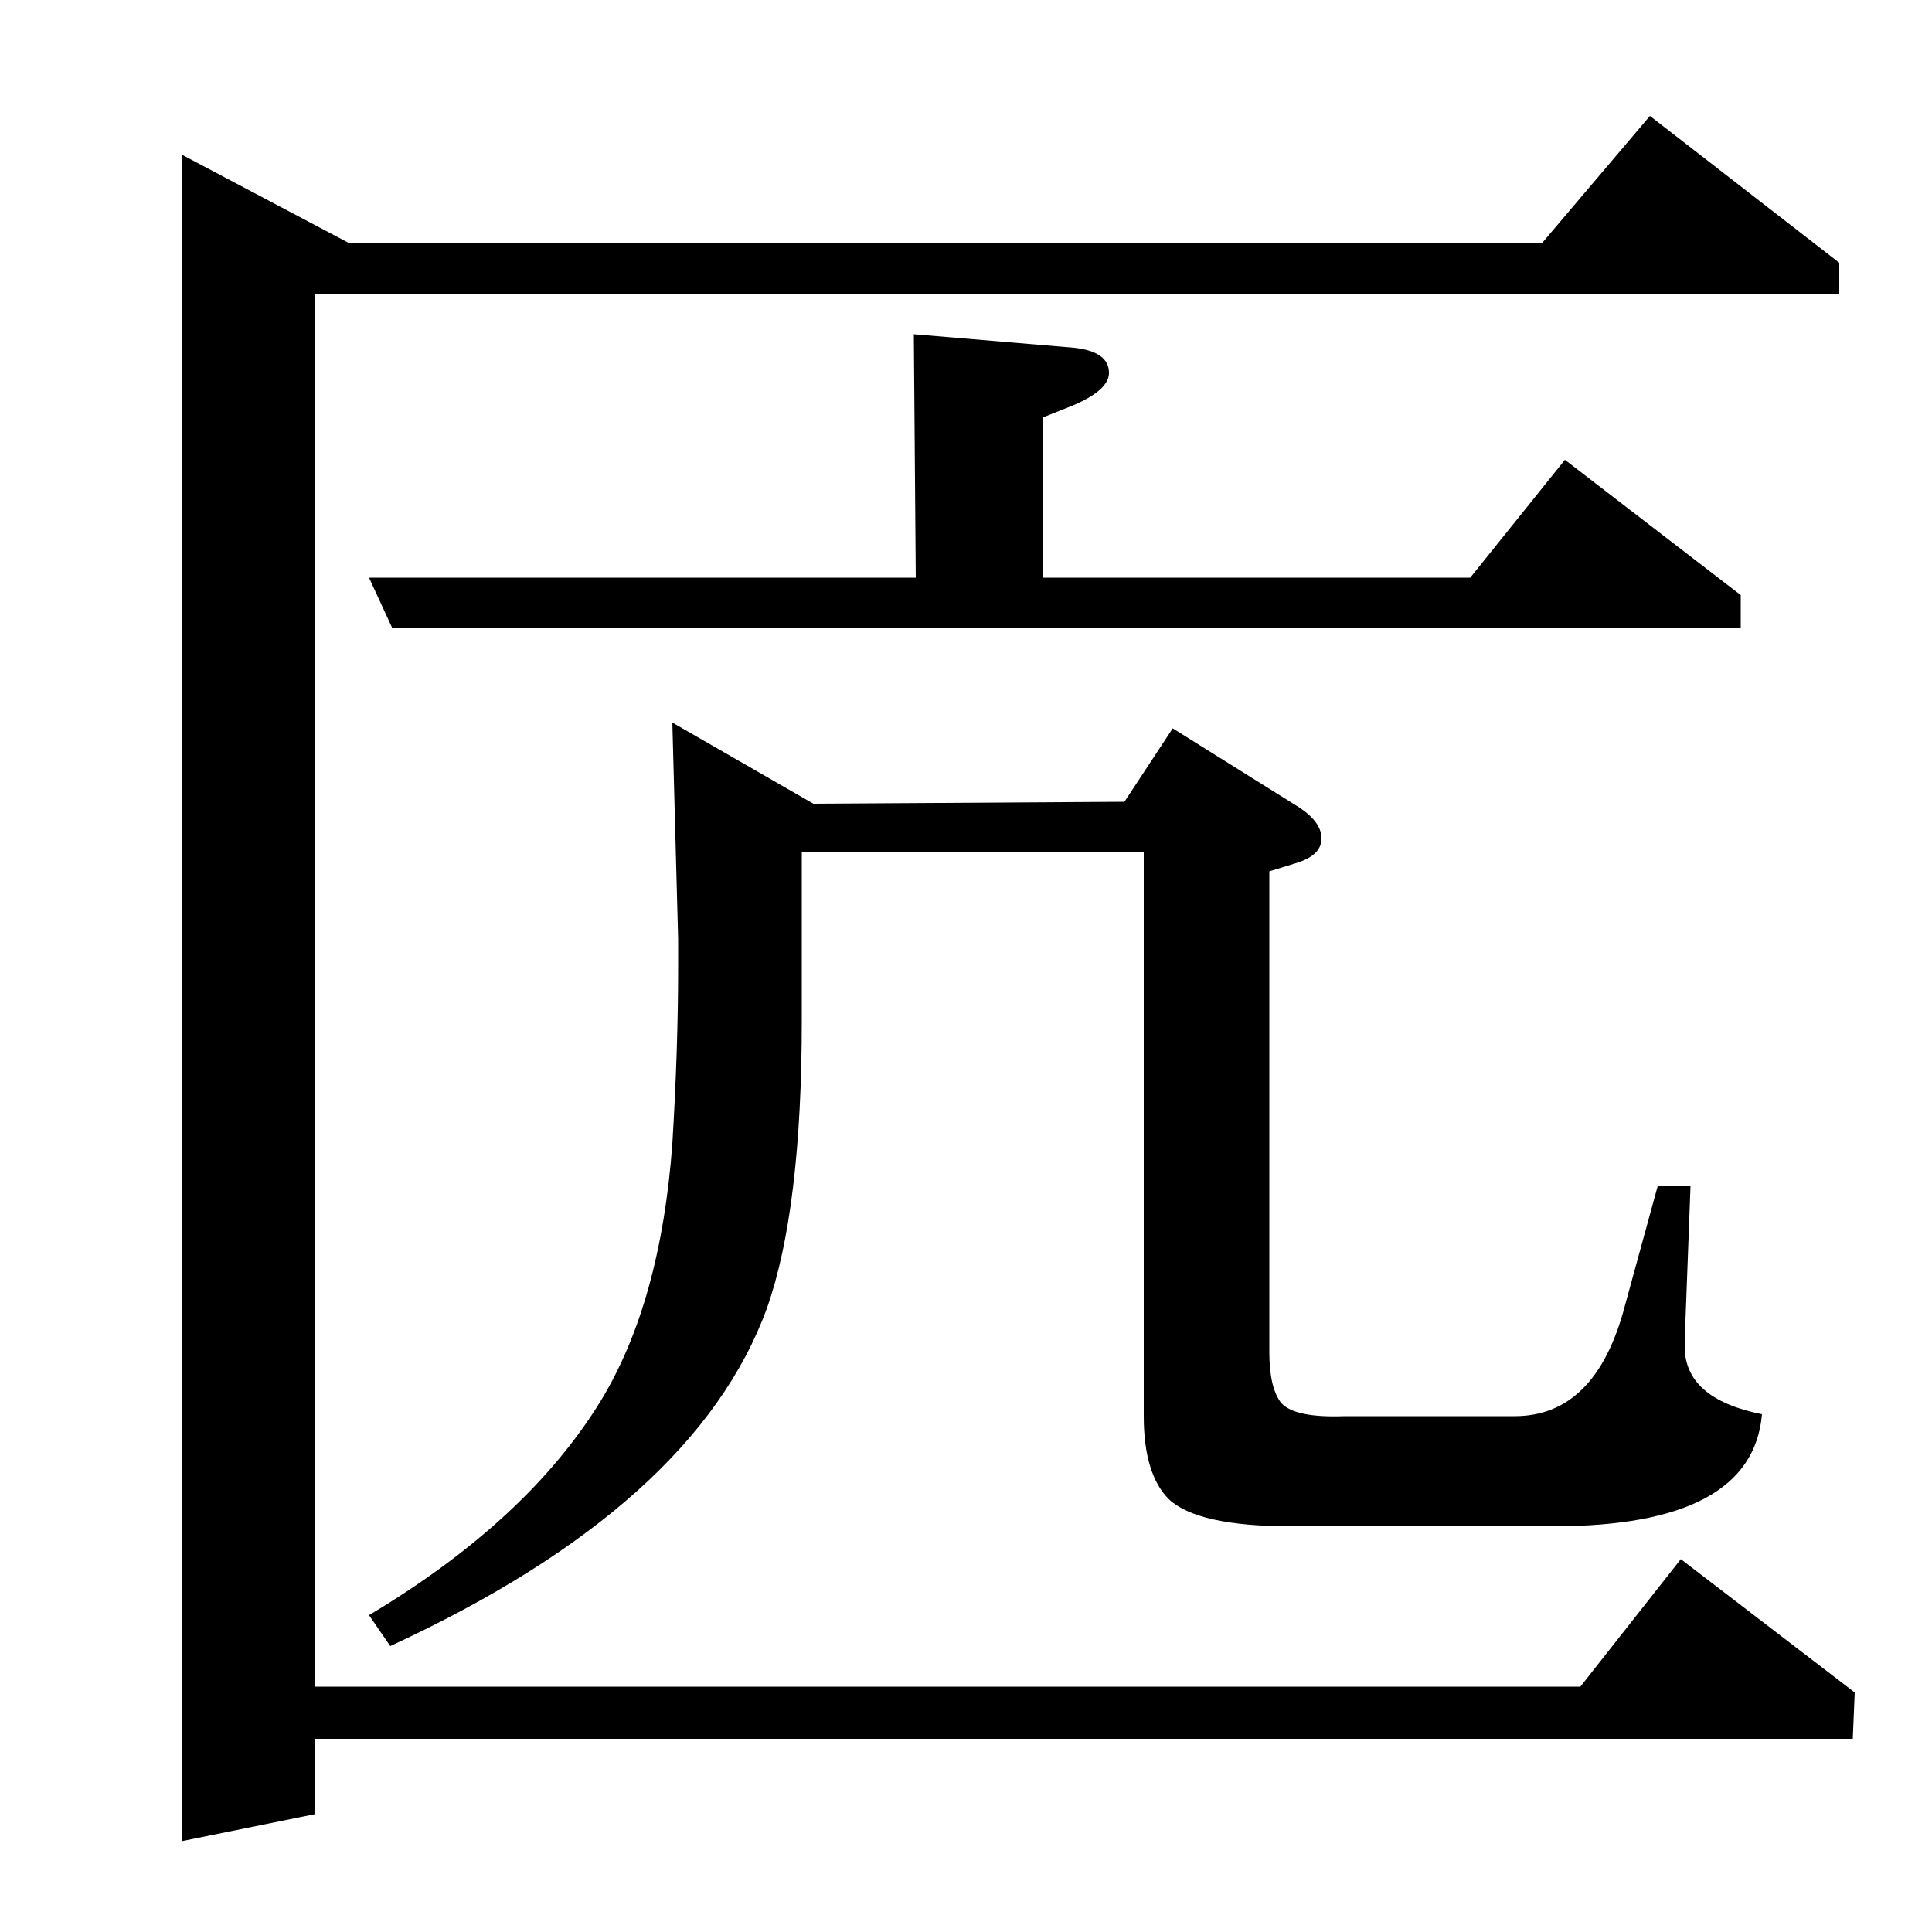 <?xml version="1.0" standalone="no"?>
<!DOCTYPE svg PUBLIC "-//W3C//DTD SVG 1.1//EN" "http://www.w3.org/Graphics/SVG/1.1/DTD/svg11.dtd" >
<svg xmlns="http://www.w3.org/2000/svg" xmlns:xlink="http://www.w3.org/1999/xlink" version="1.1" viewBox="0 -120 1000 1000">
  <g transform="matrix(1 0 0 -1 0 880)">
   <path fill="currentColor"
d="M94 47v873l87 -46h617l56 66l98 -76v-16h-789v-721h655l52 66l90 -69l-1 -24h-796v-39zM415 559v-87q0 -98 -18 -149q-37 -102 -195 -175l-11 16q82 49 120 111q31 51 37 133q3 49 3 92v14l-3 112l73 -42l161 1l25 38l64 -40q13 -8 13 -17t-14 -13l-13 -4v-249
q0 -18 6 -26q7 -8 33 -7h88q42 0 57 57l17 62h17l-3 -80v-3q0 -27 40 -35q-5 -58 -108 -58h-136q-48 0 -63 14q-13 13 -13 43v292h-177zM191 701h283l-1 126l83 -7q18 -2 18 -13q0 -9 -19 -17l-15 -6v-83h221l49 61l91 -70v-17h-698z" />
  </g>

</svg>
